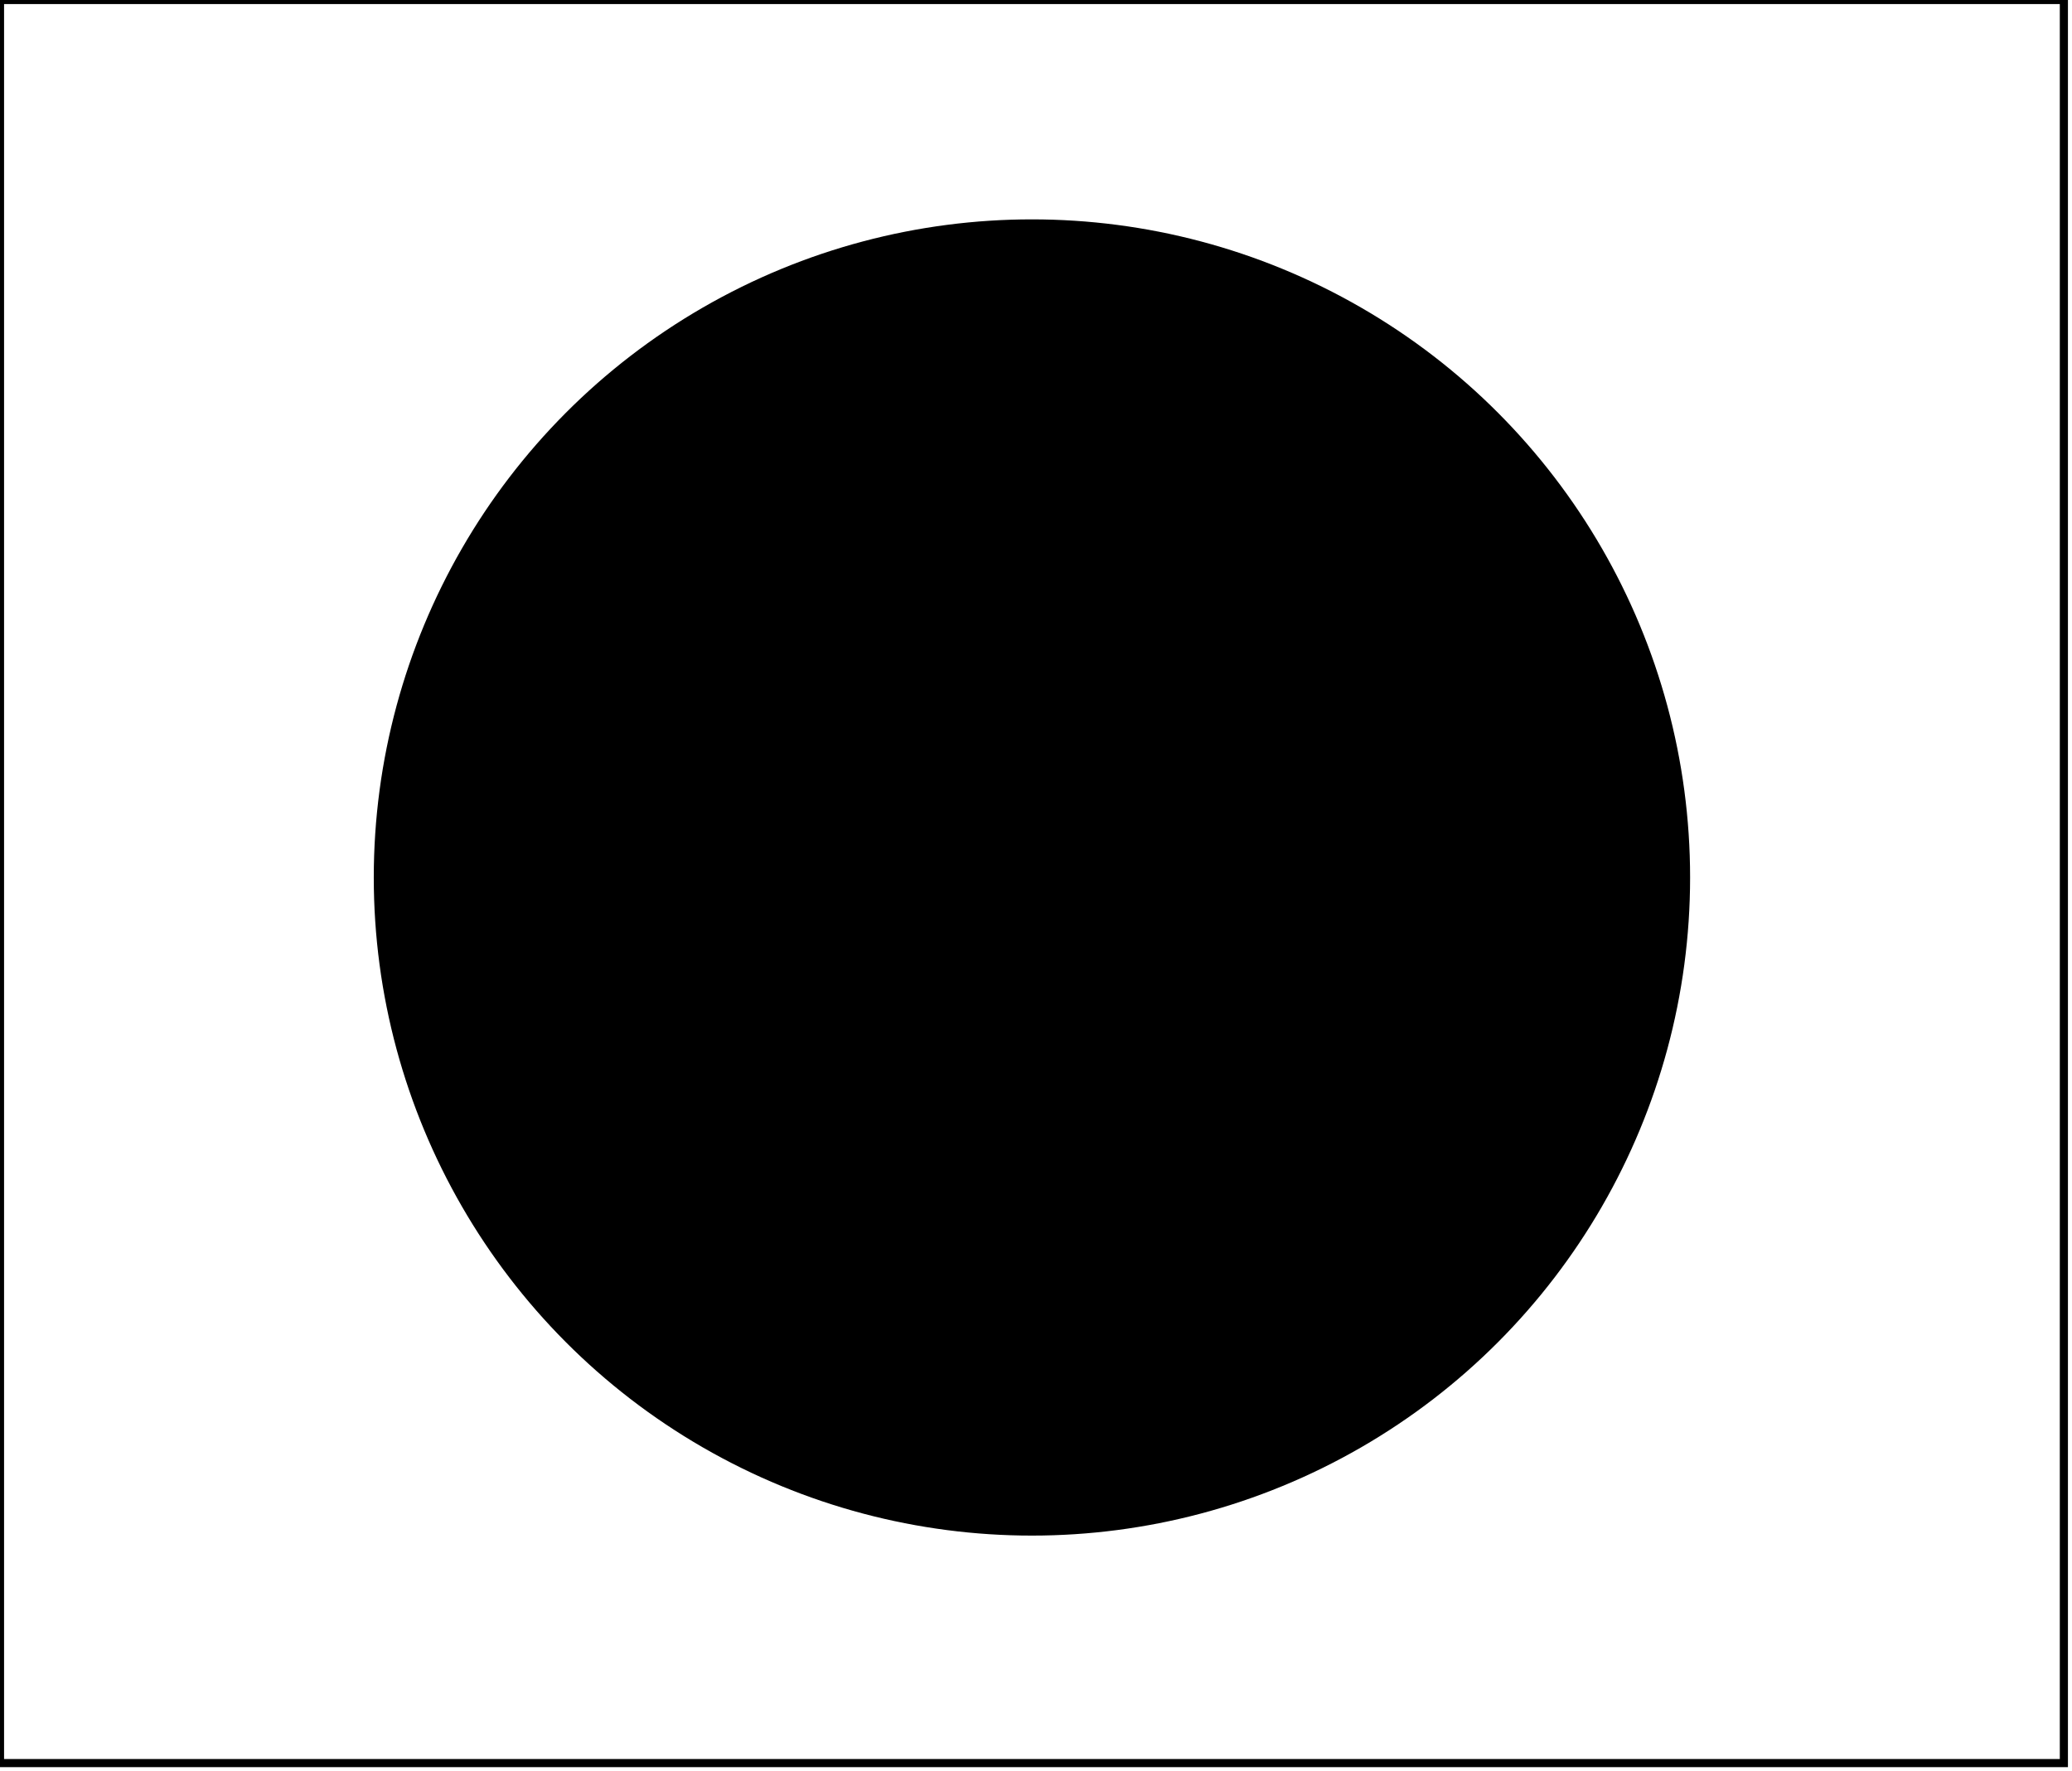 <?xml version='1.0' encoding='utf-8'?>
<svg width="255" height="218" xmlns="http://www.w3.org/2000/svg" viewBox="0 0 255 218"><rect width="255" height="218" fill="white" /><circle cx="127" cy="108" r="81" fill="black" /><path d="M 0,0 L 0,217 L 254,217 L 254,0 Z" fill="none" stroke="black" stroke-width="1" /></svg>
